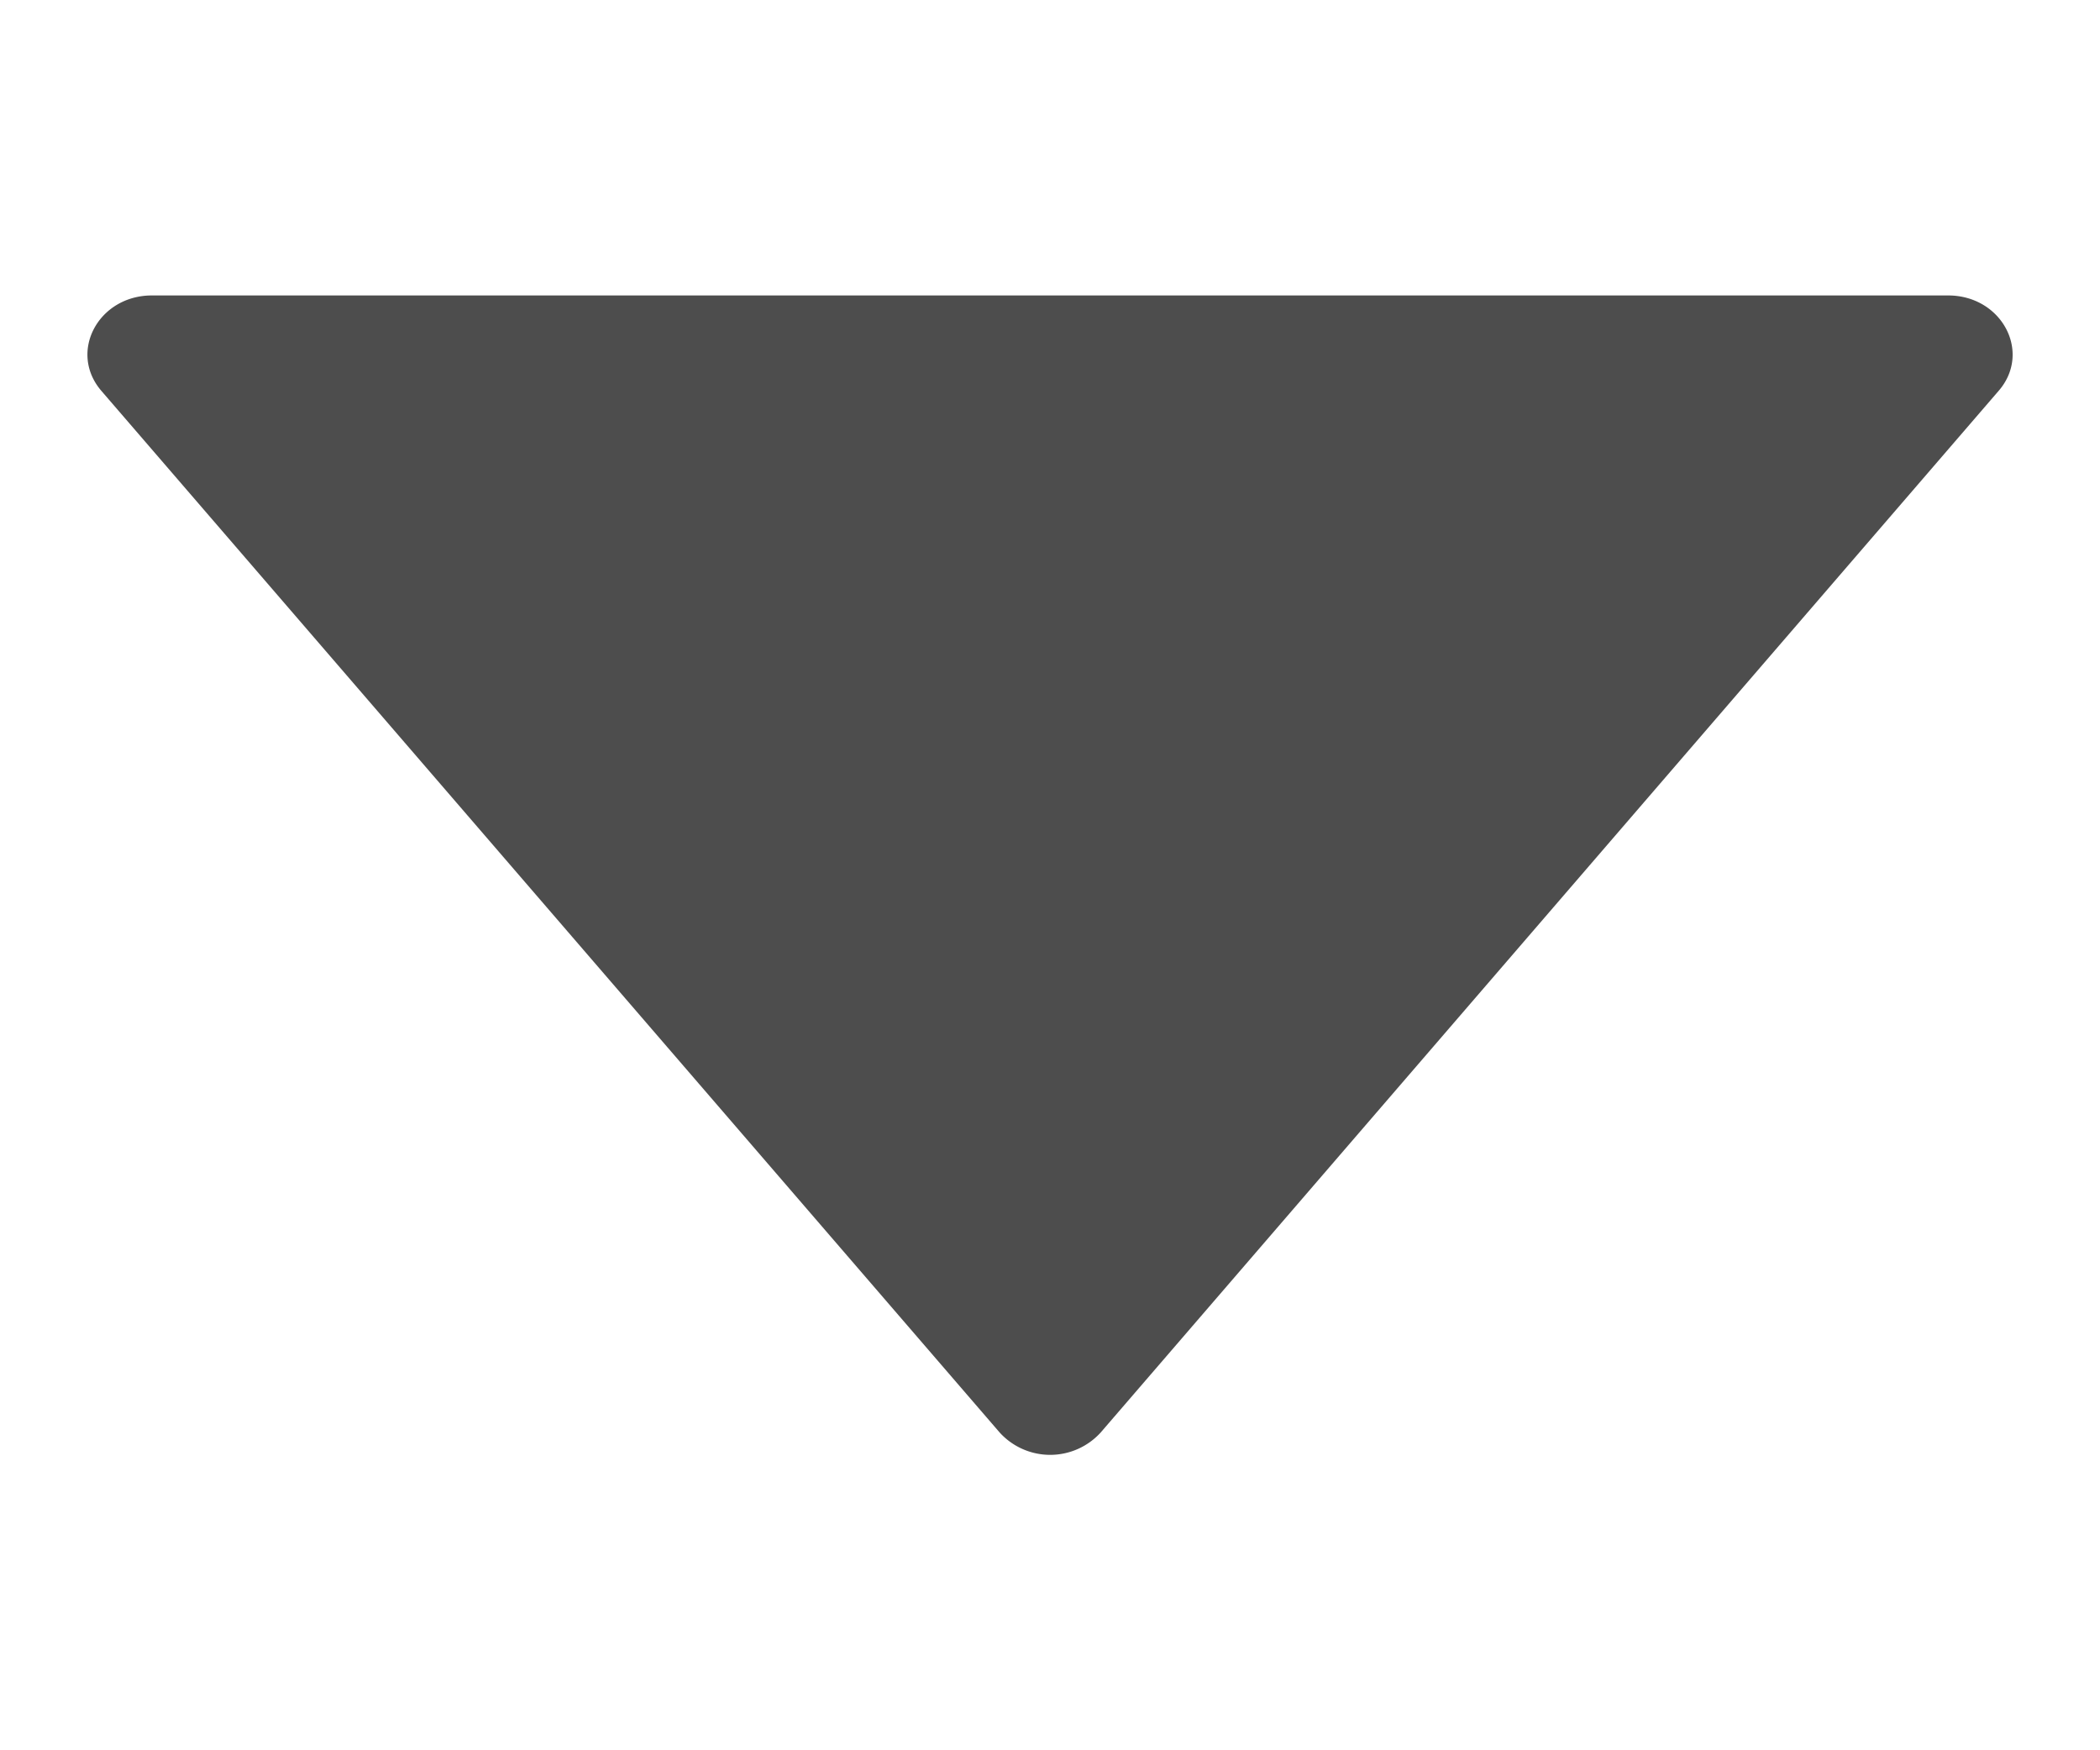 <svg width="6" height="5" fill="none" xmlns="http://www.w3.org/2000/svg"><path d="M5.566.844H.434c-.153 0-.24.162-.144.273l2.566 2.975a.195.195 0 00.289 0L5.71 1.117c.096-.11.01-.273-.144-.273z" fill="#4D4D4D"/></svg>